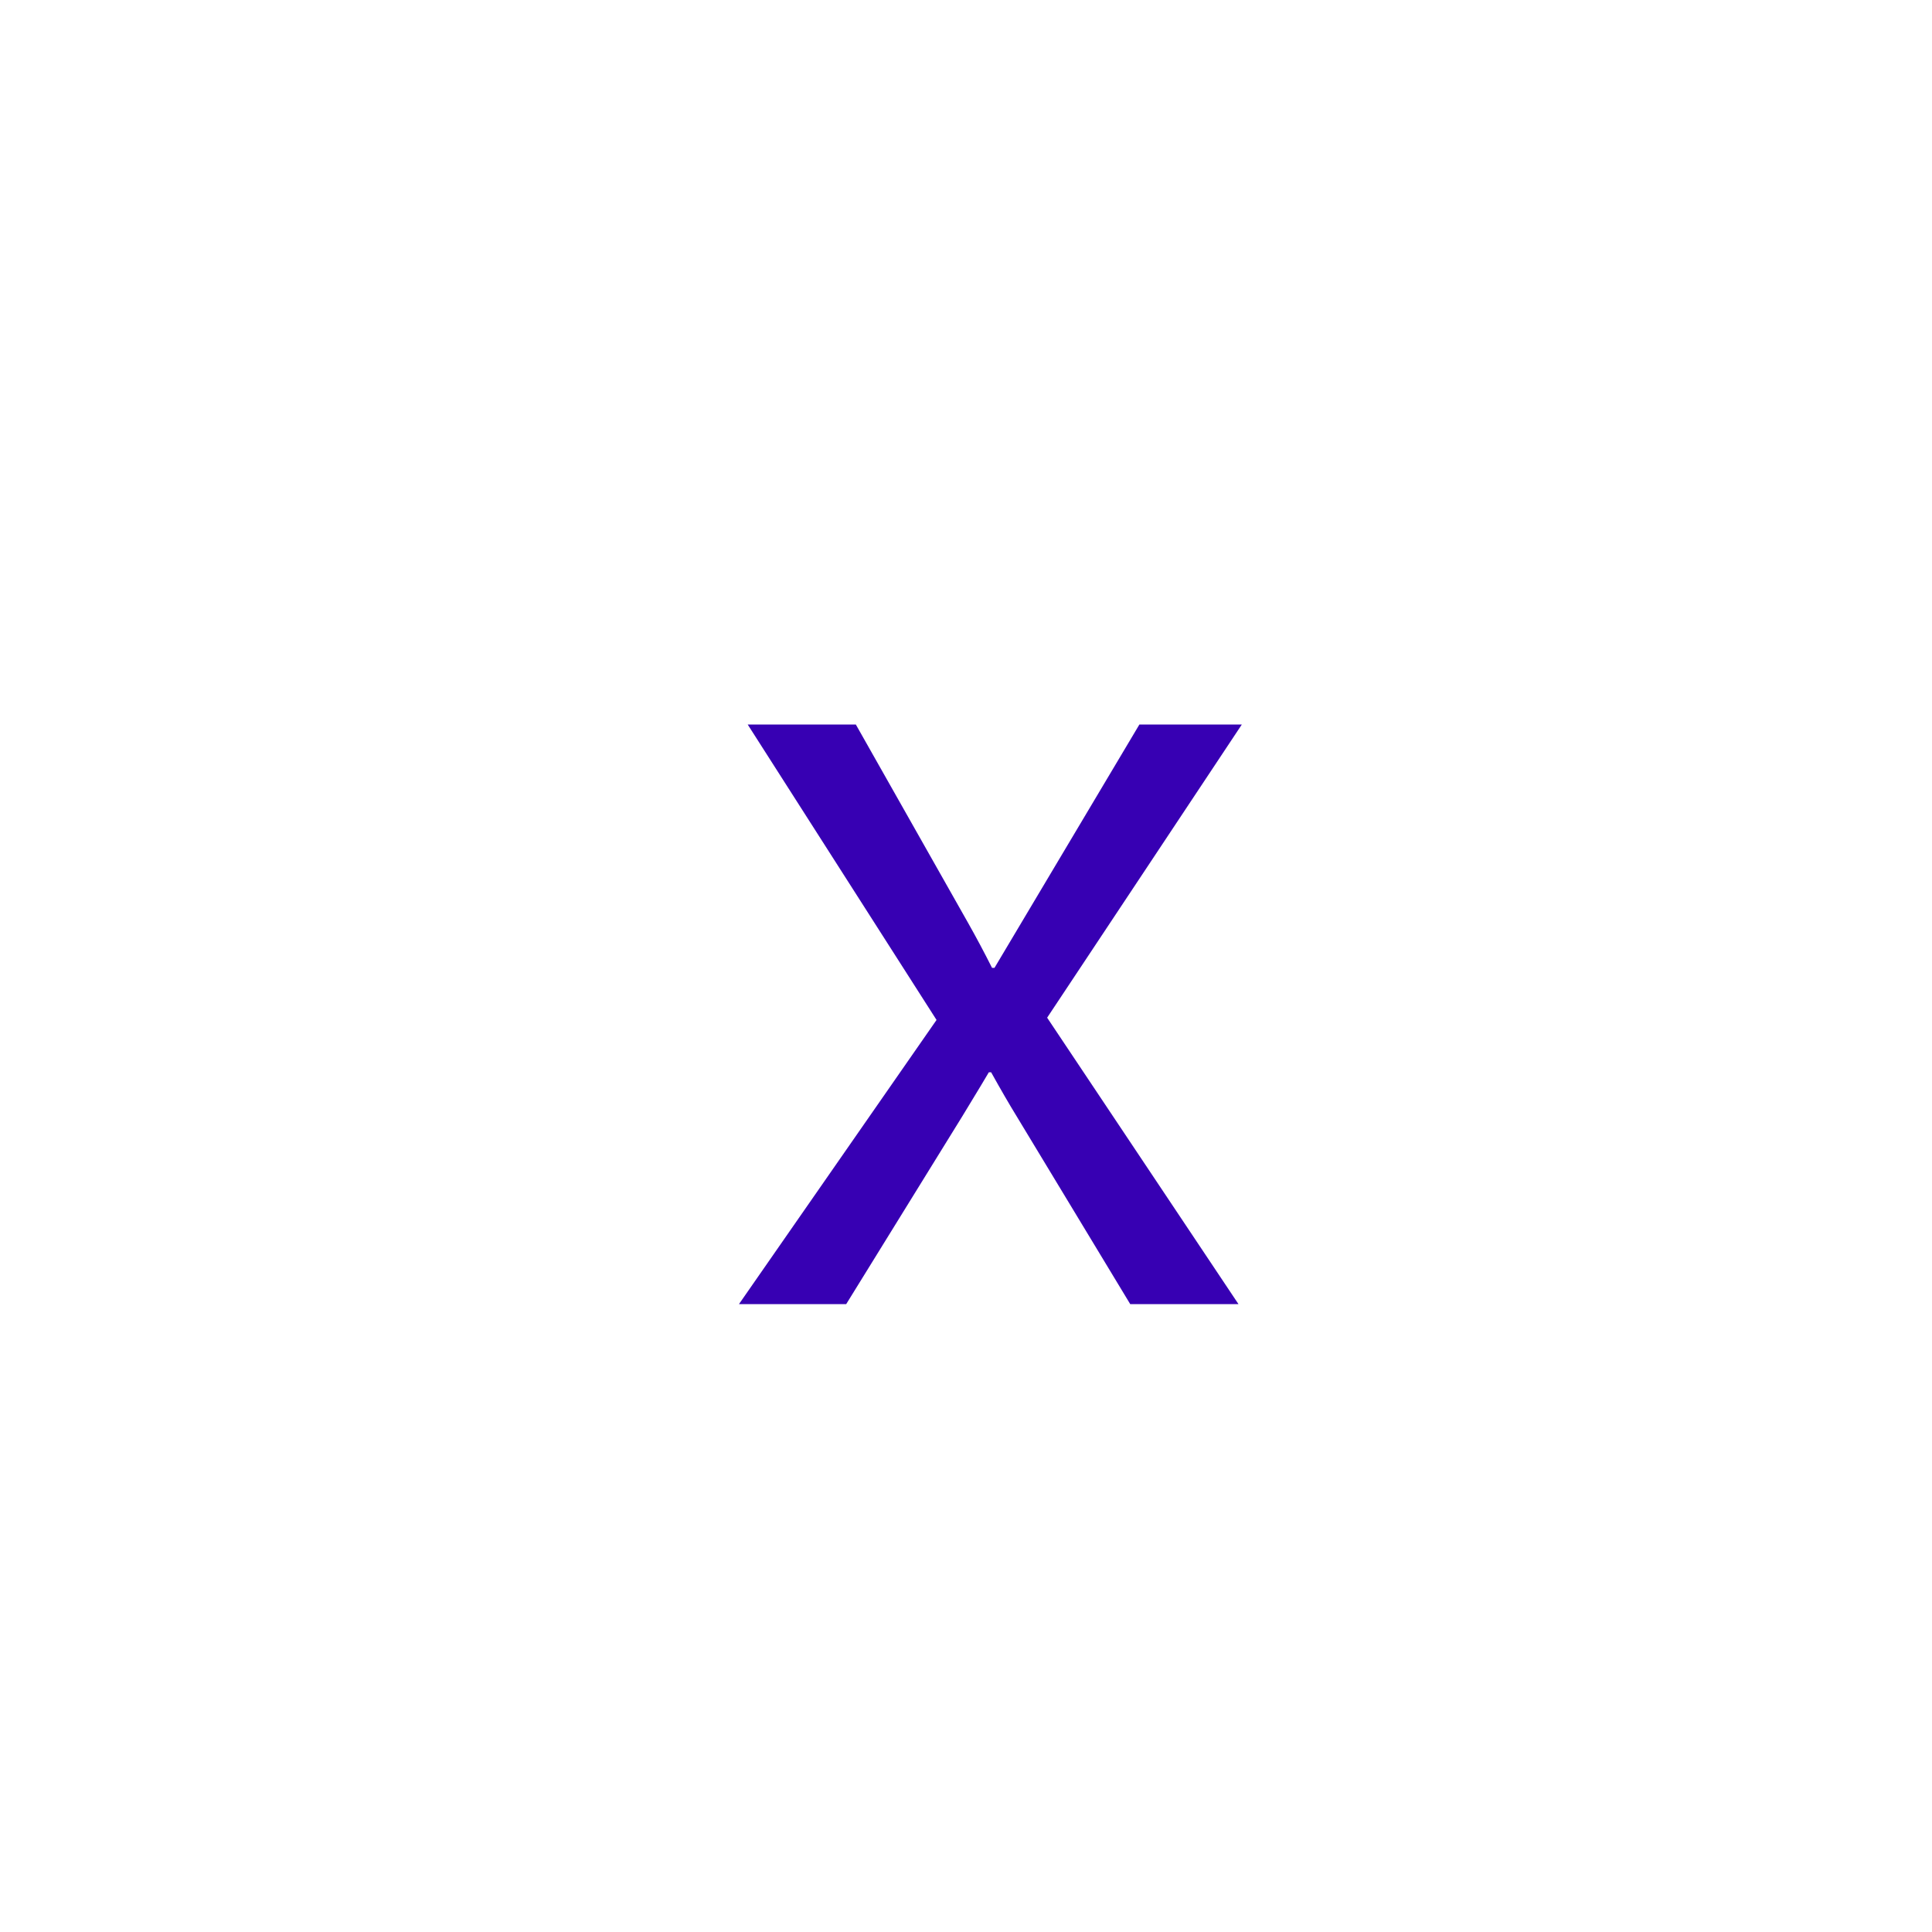<svg xmlns="http://www.w3.org/2000/svg" width="40" height="40" viewBox="0 0 40 40">
  <g id="mult_plain" transform="translate(-293 -500)">
    <path id="Path_69" data-name="Path 69" d="M20,0A20,20,0,1,1,0,20,20,20,0,0,1,20,0Z" transform="translate(293 500)" fill="none"/>
    <path id="Path_70" data-name="Path 70" d="M10.711-12,6.68-5.93,10.641,0H8.4L6.047-3.891Q5.824-4.254,5.52-4.8H5.473q-.059.105-.551.914L2.52,0H.3l4.09-5.883L.48-12H2.719l2.32,4.1q.258.457.5.938H5.59L8.59-12Z" transform="translate(308 527)" fill="#3700b3"/>
  </g>
</svg>
